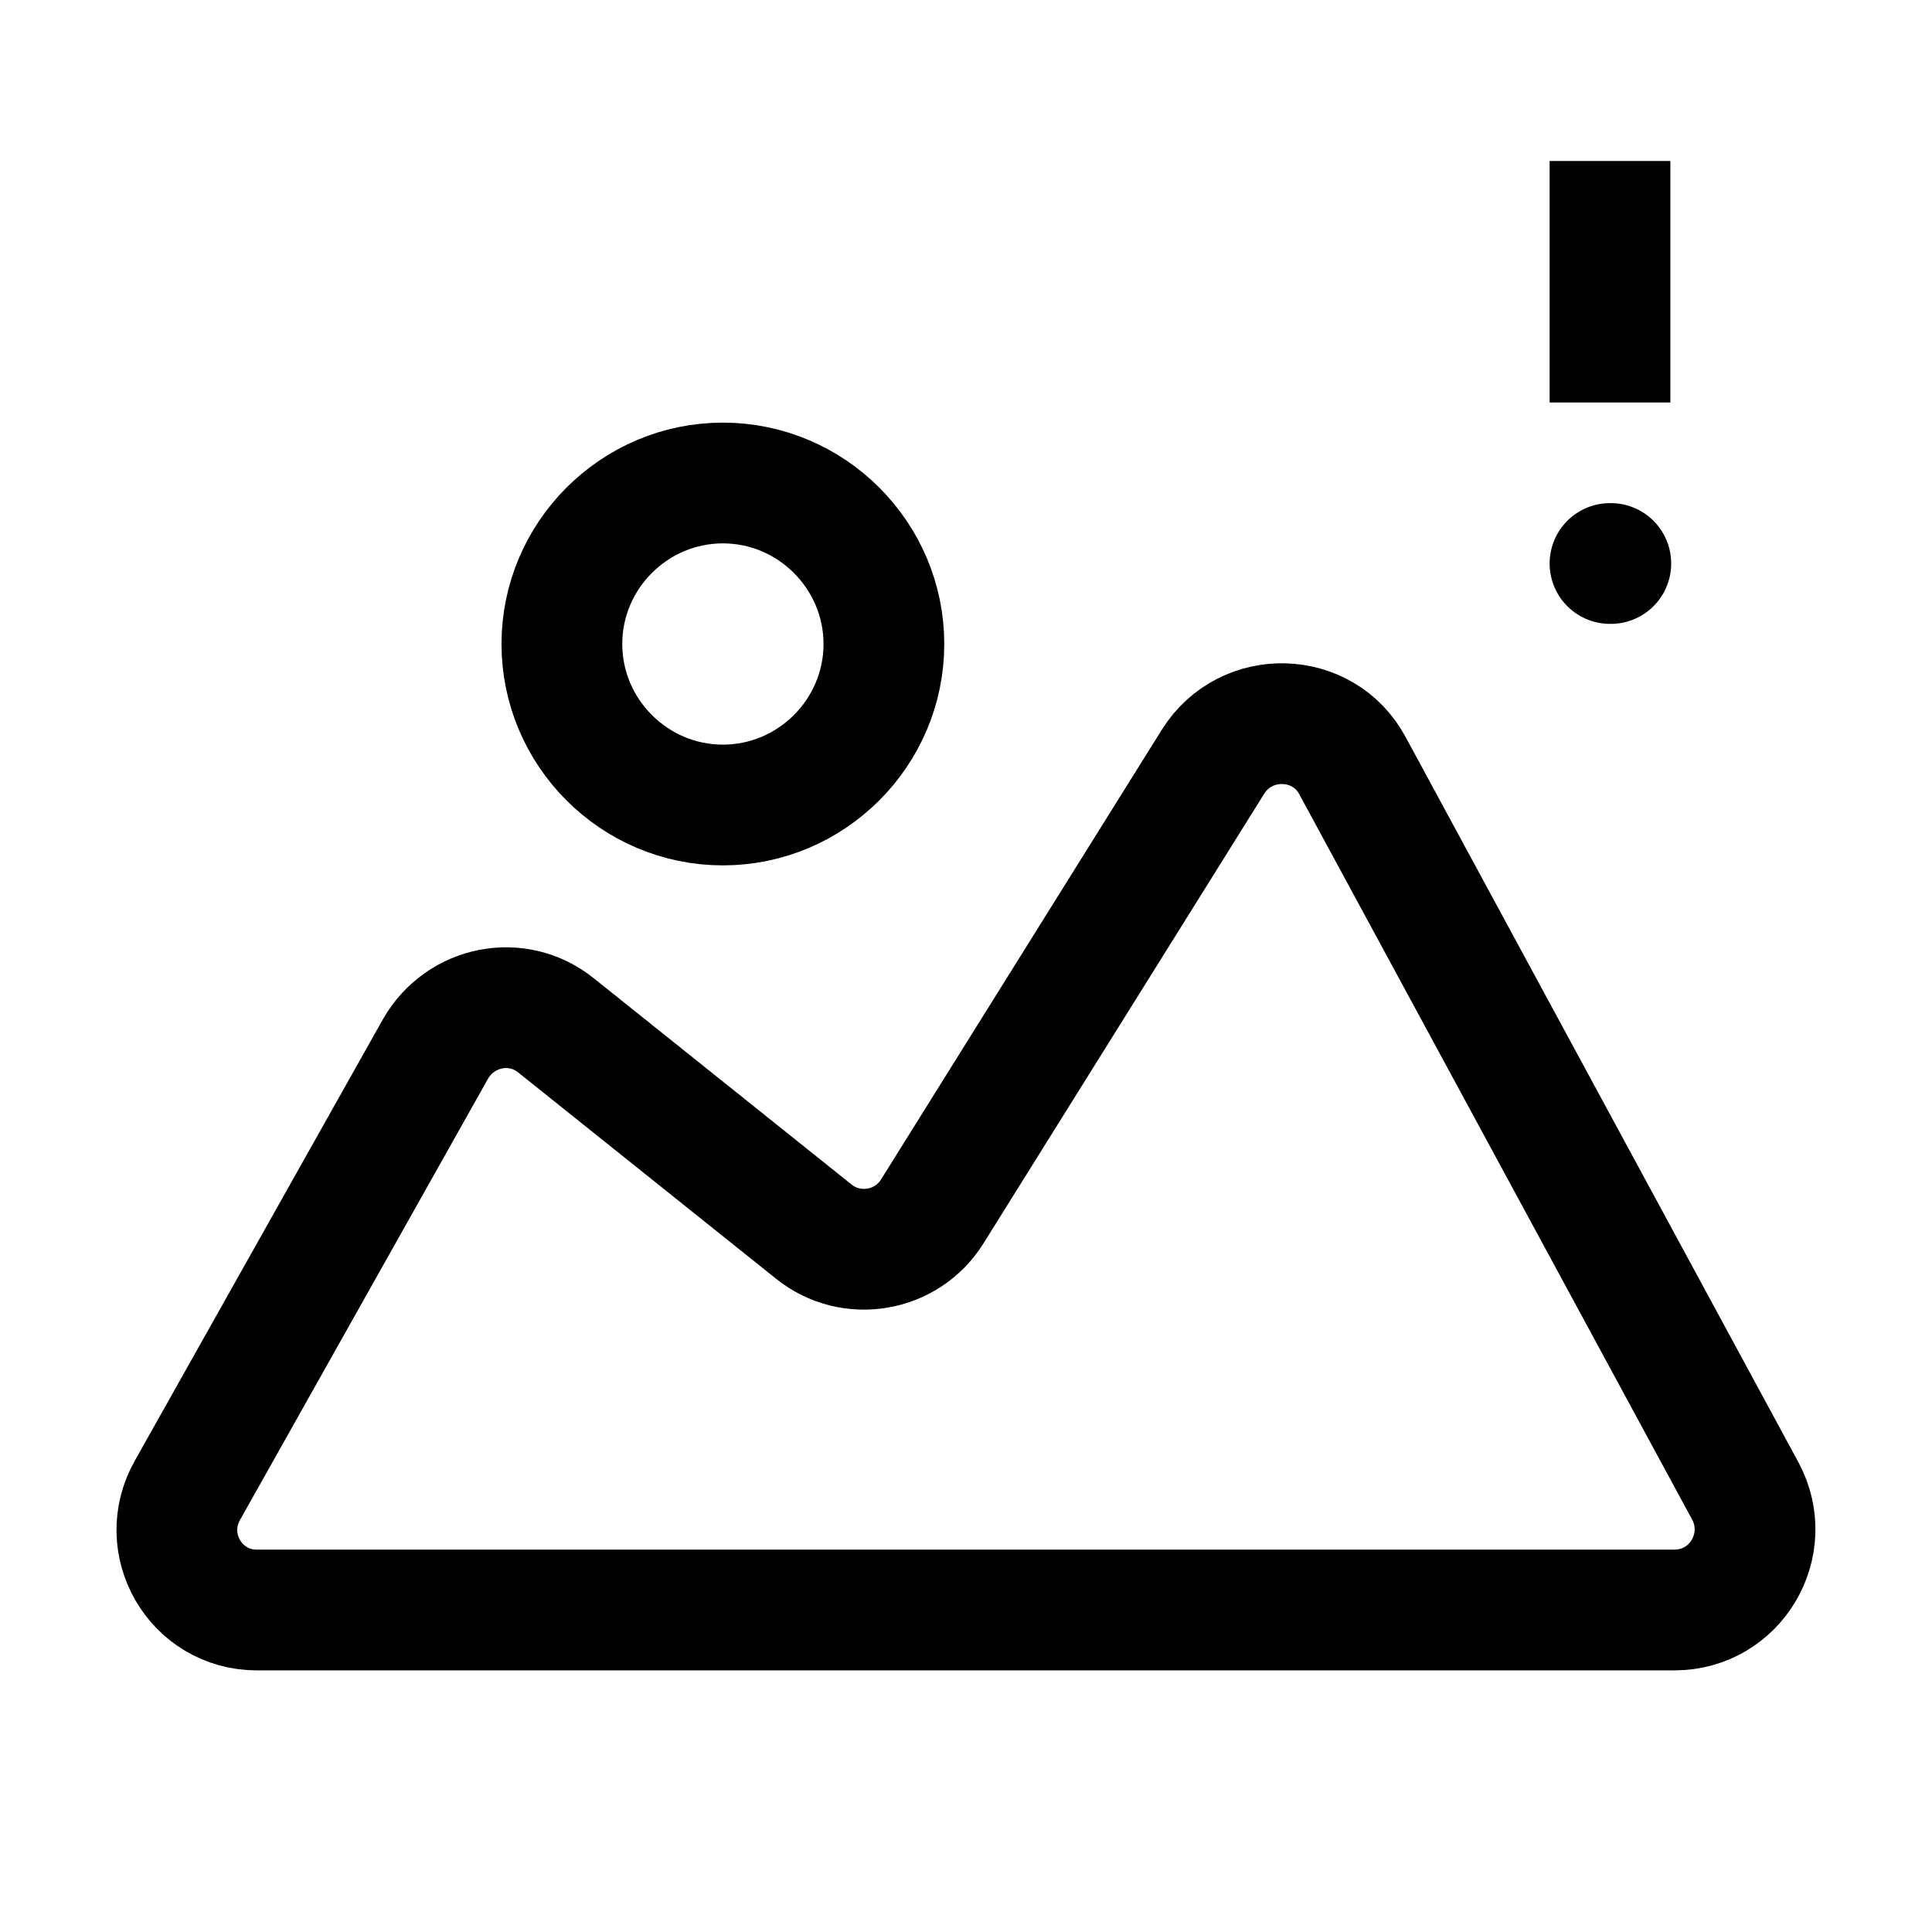 <svg width="24" height="24" viewBox="0 0 24 24" fill="none" xmlns="http://www.w3.org/2000/svg">
<path fill-rule="evenodd" clip-rule="evenodd" d="M15.07 9.46L11.58 15.05C11.26 15.56 10.57 15.67 10.11 15.3L6.91 12.74C6.43 12.35 5.72 12.49 5.41 13.03L2.33 18.51C1.95 19.18 2.43 20 3.19 20H20.8C21.56 20 22.04 19.19 21.68 18.52L16.8 9.51C16.44 8.84 15.48 8.81 15.07 9.46Z" stroke="black" stroke-width="1.5" stroke-miterlimit="10" stroke-linecap="round" stroke-linejoin="round"/>
<path d="M8.98 10C10.08 10 10.98 9.1 10.98 8C10.98 6.9 10.08 6 8.98 6C7.88 6 6.98 6.9 6.98 8C6.98 9.1 7.88 10 8.98 10Z" stroke="black" stroke-width="1.5" stroke-miterlimit="10" stroke-linecap="round" stroke-linejoin="round"/>
<path d="M20 2V5" stroke="black" stroke-width="1.5" stroke-miterlimit="10" stroke-linejoin="round"/>
<path d="M20 7H20.01" stroke="black" stroke-width="1.5" stroke-miterlimit="10" stroke-linecap="round" stroke-linejoin="round"/>
</svg>
